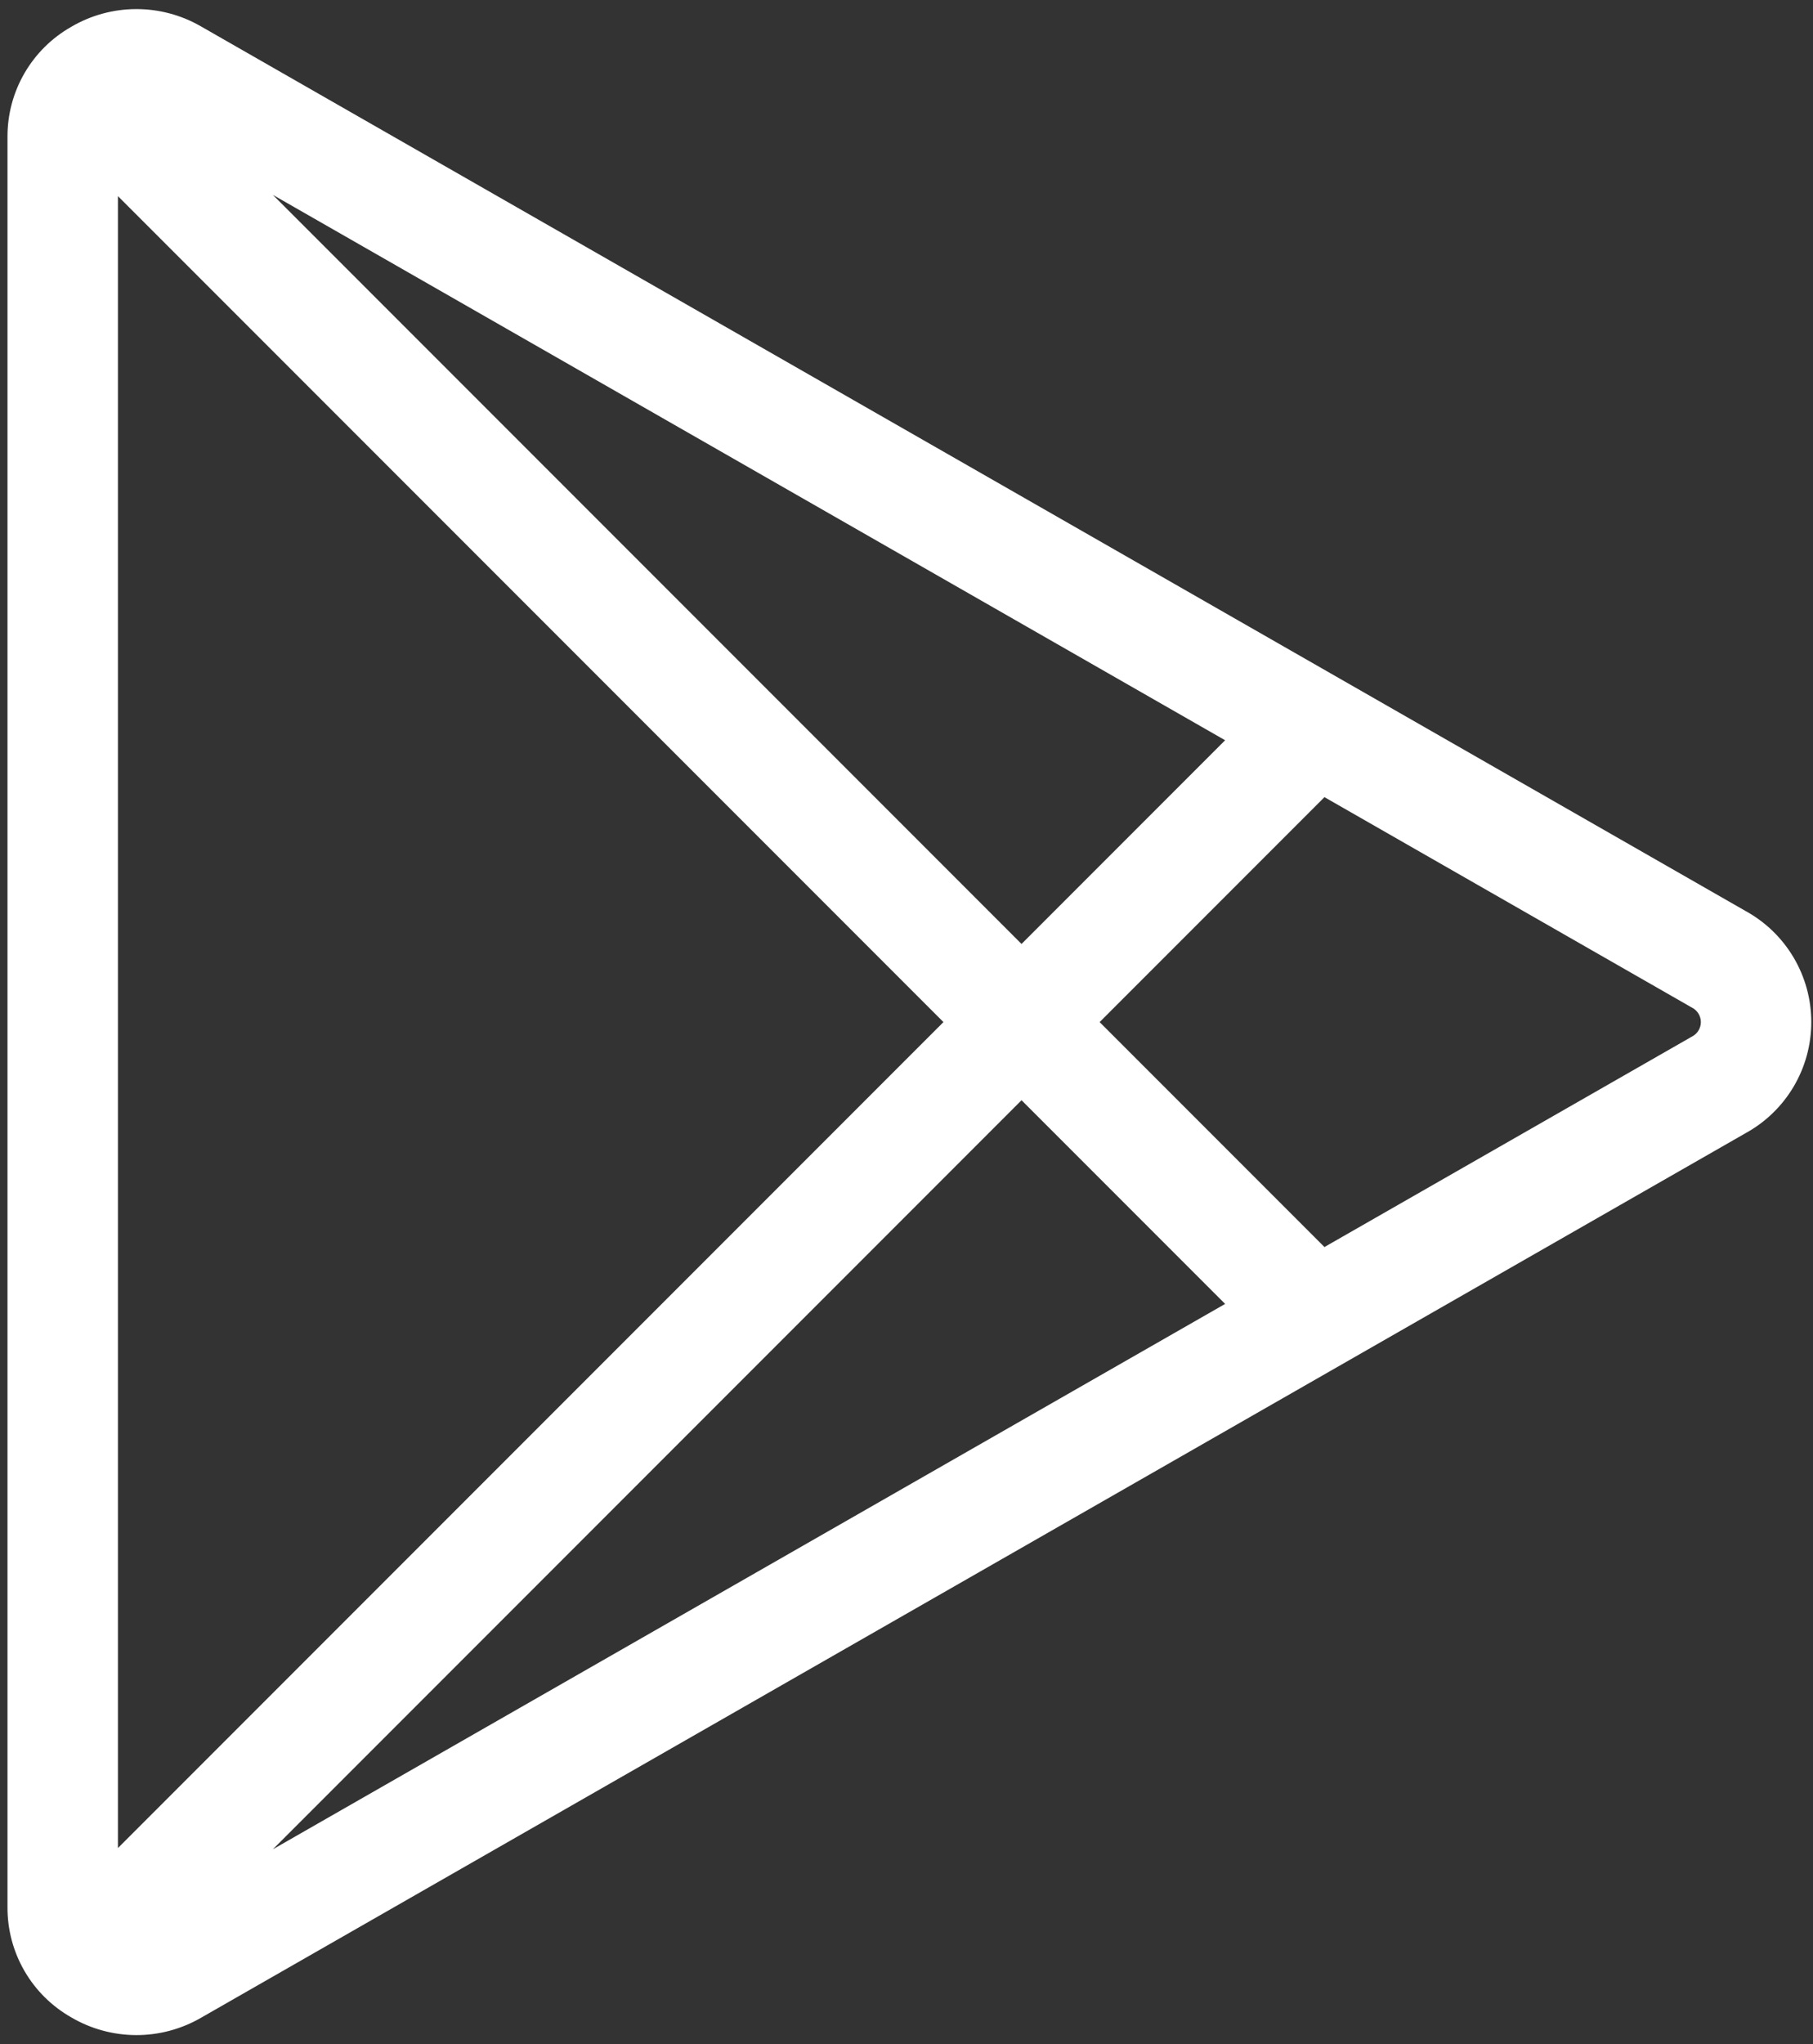 <svg width="197" height="222" viewBox="0 0 197 222" fill="none" xmlns="http://www.w3.org/2000/svg">
<rect x="0" y="0" width="197" height="222" fill="#333333" stroke="none"/>
<path d="M189.653 98.925L21.858 2.878C19.711 1.633 17.271 0.98 14.789 0.987C12.307 0.994 9.872 1.66 7.732 2.918C5.624 4.116 3.873 5.854 2.658 7.951C1.442 10.049 0.806 12.432 0.814 14.856V207.143C0.806 209.568 1.442 211.951 2.658 214.048C3.873 216.146 5.624 217.883 7.732 219.082C9.872 220.339 12.307 221.005 14.789 221.012C17.271 221.02 19.711 220.367 21.858 219.122L189.653 123.075C191.82 121.89 193.629 120.144 194.889 118.019C196.149 115.895 196.814 113.47 196.814 111C196.814 108.53 196.149 106.105 194.889 103.981C193.629 101.856 191.82 100.11 189.653 98.925V98.925ZM12.814 200.701V21.299L102.515 111L12.814 200.701ZM111 119.485L133.122 141.607L29.651 200.834L111 119.485ZM29.651 21.165L133.122 80.393L111 102.515L29.651 21.165ZM183.831 112.582L183.734 112.637L143.915 135.429L119.485 111L143.915 86.571L183.734 109.363L183.831 109.417C184.126 109.563 184.374 109.789 184.548 110.068C184.722 110.348 184.814 110.671 184.814 111C184.814 111.329 184.722 111.652 184.548 111.931C184.374 112.211 184.126 112.436 183.831 112.582V112.582Z" fill="white"/>
</svg>
